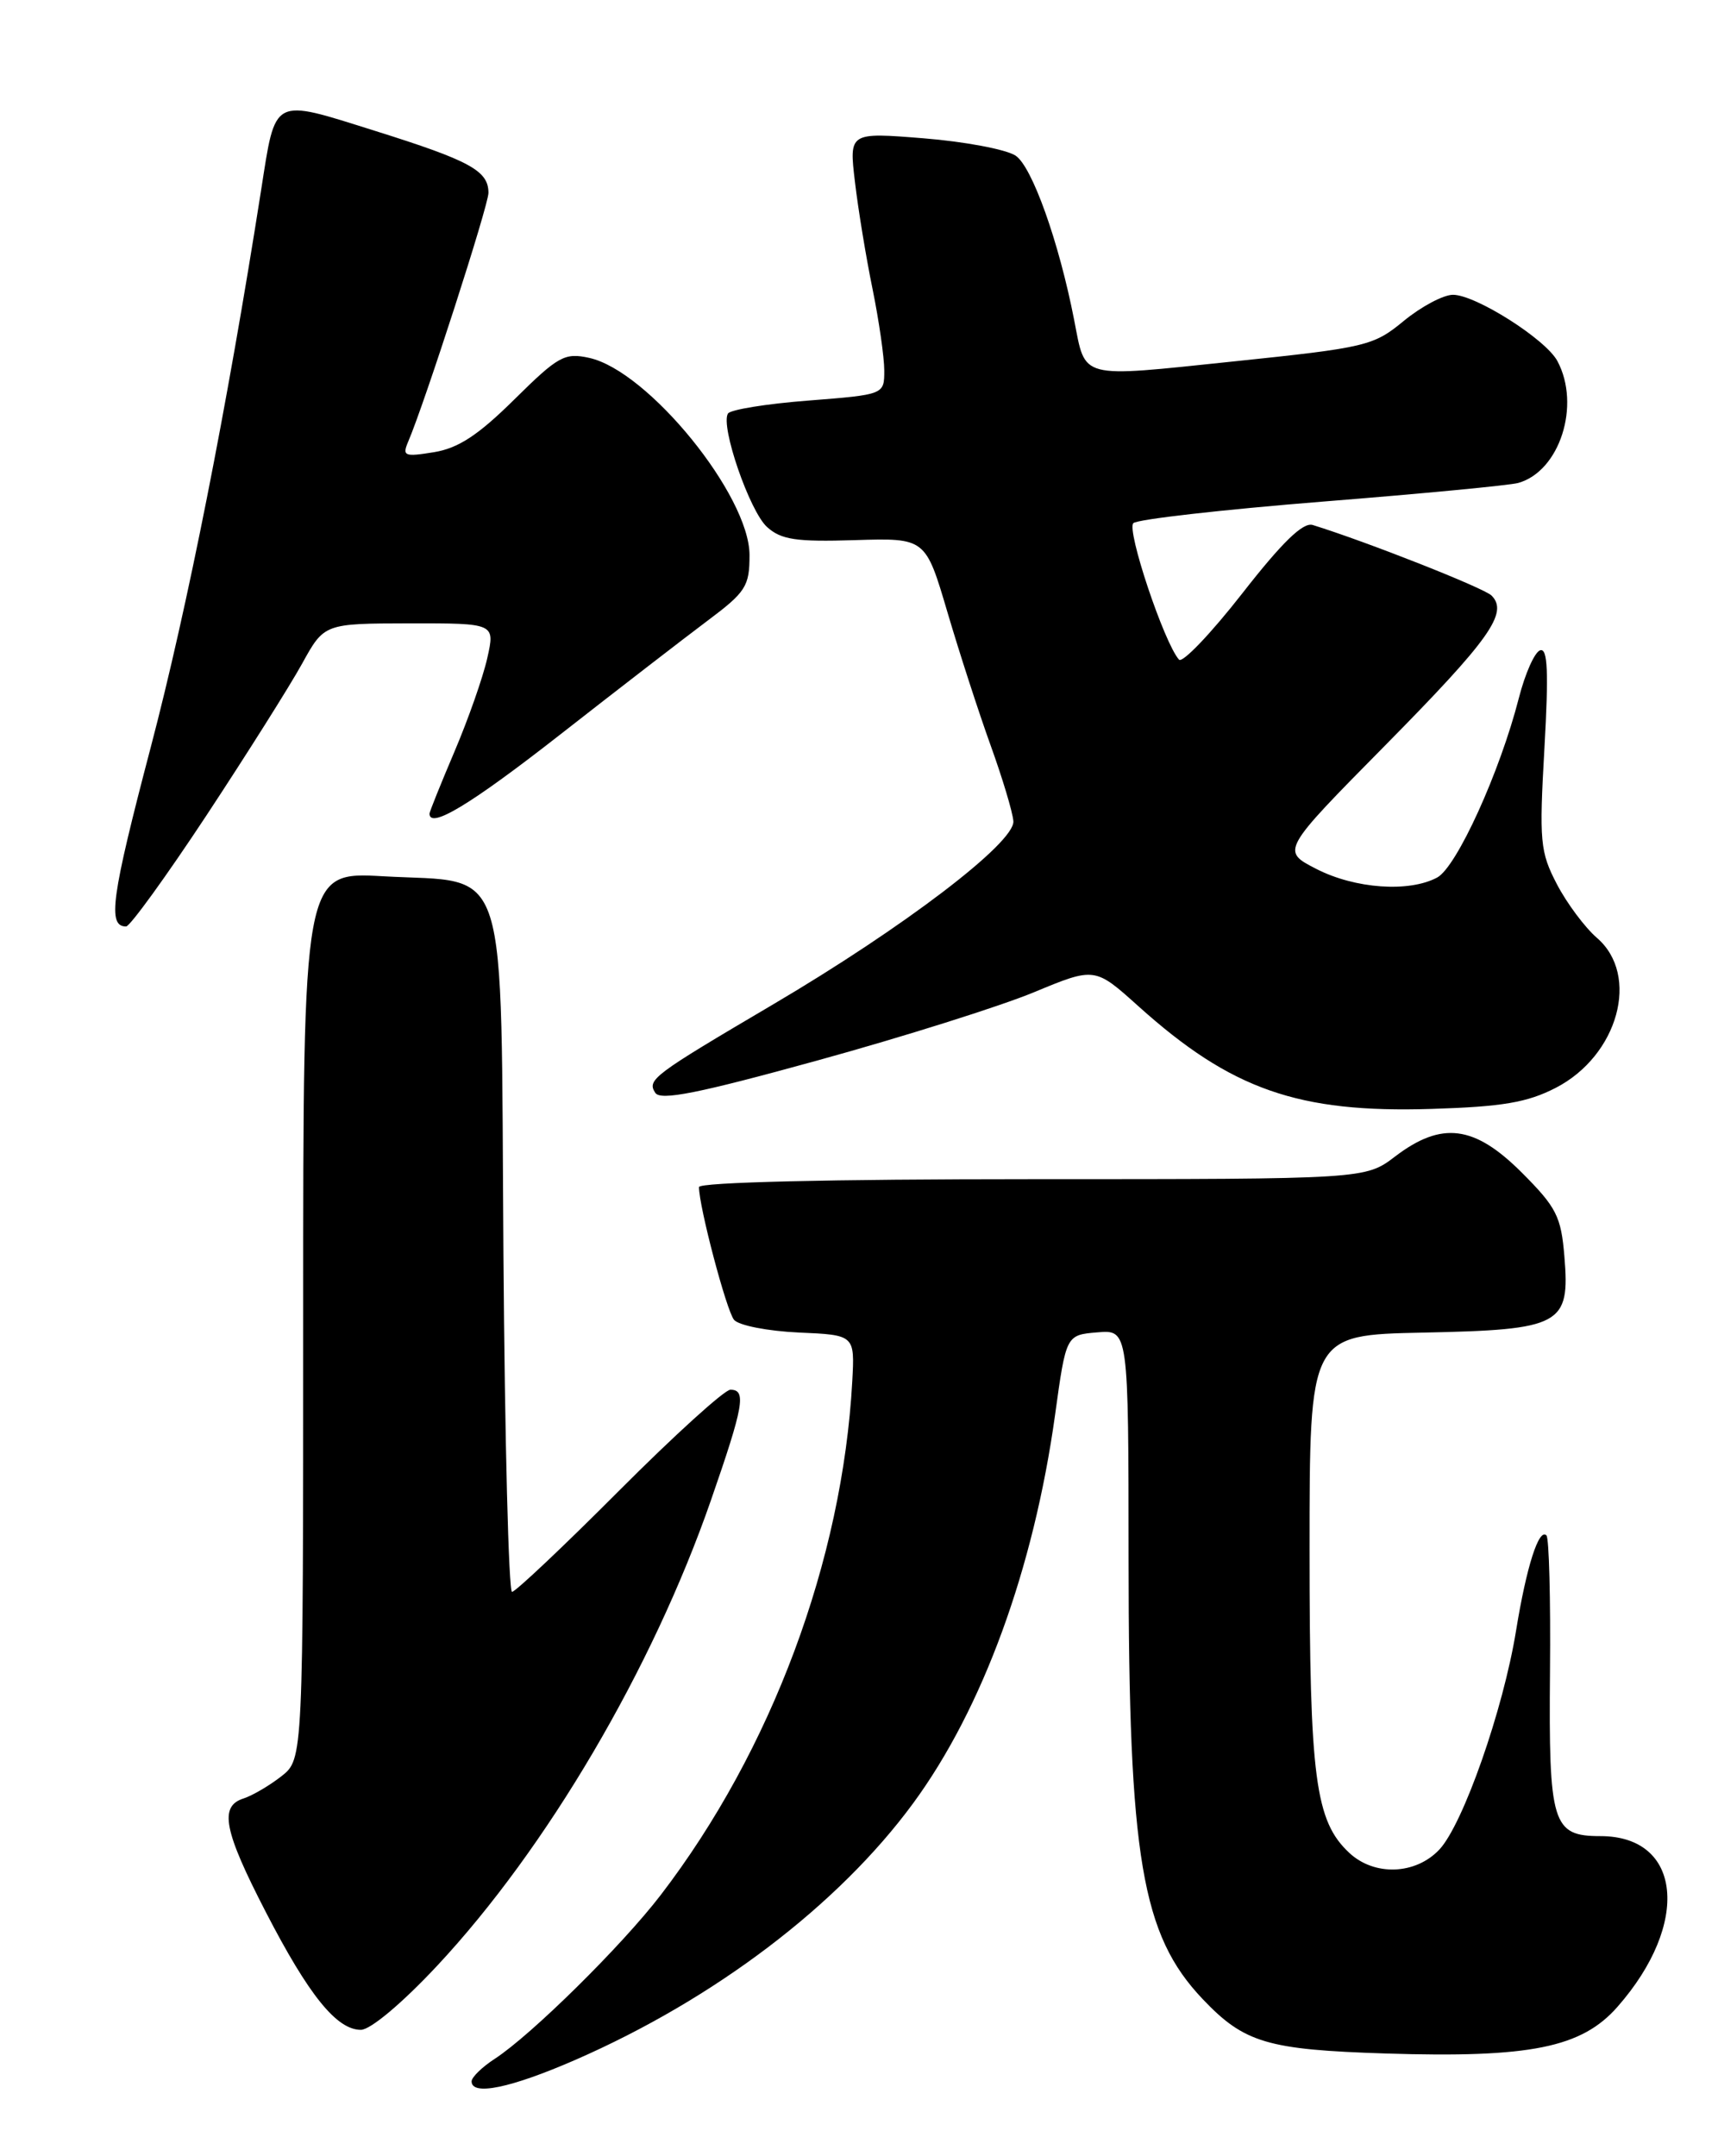 <?xml version="1.0" encoding="UTF-8" standalone="no"?>
<!DOCTYPE svg PUBLIC "-//W3C//DTD SVG 1.1//EN" "http://www.w3.org/Graphics/SVG/1.1/DTD/svg11.dtd" >
<svg xmlns="http://www.w3.org/2000/svg" xmlns:xlink="http://www.w3.org/1999/xlink" version="1.1" viewBox="0 0 204 256">
 <g >
 <path fill="currentColor"
d=" M 68.31 244.57 C 84.87 237.34 99.56 226.18 108.43 214.10 C 116.69 202.85 122.74 186.28 125.28 168.00 C 126.59 158.50 126.59 158.50 130.30 158.19 C 134.00 157.88 134.00 157.88 134.01 185.19 C 134.02 220.56 135.56 229.71 142.80 237.34 C 147.75 242.55 150.47 243.36 164.56 243.81 C 181.70 244.35 187.81 243.12 192.07 238.26 C 200.76 228.37 199.71 218.00 190.04 218.00 C 184.32 218.00 183.89 216.58 184.05 198.41 C 184.13 189.86 183.94 182.61 183.63 182.30 C 182.73 181.39 181.26 185.99 180.02 193.61 C 178.50 202.99 173.73 216.60 170.91 219.60 C 168.09 222.59 163.21 222.77 160.23 220.00 C 156.17 216.22 155.50 211.12 155.50 184.00 C 155.50 158.50 155.50 158.50 168.95 158.22 C 185.41 157.88 186.44 157.32 185.76 149.18 C 185.37 144.43 184.82 143.34 180.70 139.22 C 175.07 133.59 171.19 133.10 165.67 137.30 C 162.13 140.00 162.13 140.00 122.57 140.00 C 98.60 140.00 83.00 140.37 83.00 140.94 C 83.00 143.27 86.26 155.61 87.16 156.70 C 87.72 157.37 91.17 158.04 94.84 158.21 C 101.50 158.50 101.50 158.50 101.20 164.00 C 100.04 185.23 91.61 207.84 78.45 225.00 C 73.84 231.01 63.10 241.61 58.75 244.44 C 57.24 245.42 56.00 246.63 56.00 247.12 C 56.00 248.87 60.65 247.91 68.31 244.57 Z  M 51.92 233.38 C 64.92 219.46 77.47 198.13 84.41 178.15 C 88.32 166.89 88.65 165.00 86.73 165.00 C 86.04 165.00 80.08 170.40 73.50 177.00 C 66.92 183.60 61.20 189.00 60.80 189.00 C 60.40 189.00 59.94 171.01 59.78 149.03 C 59.44 101.09 60.65 104.89 45.51 104.04 C 36.00 103.50 36.00 103.50 36.00 156.18 C 36.00 208.85 36.00 208.85 33.42 210.89 C 32.00 212.00 29.97 213.19 28.92 213.53 C 26.00 214.45 26.57 217.35 31.56 227.01 C 36.67 236.91 39.98 241.00 42.85 241.00 C 43.99 241.00 47.76 237.83 51.92 233.38 Z  M 184.73 129.16 C 192.16 125.33 194.78 115.79 189.62 111.35 C 188.20 110.12 186.06 107.26 184.87 104.98 C 182.87 101.14 182.76 99.92 183.39 88.82 C 183.90 79.77 183.78 76.91 182.88 77.21 C 182.23 77.42 181.10 79.96 180.36 82.85 C 178.11 91.65 172.97 102.95 170.65 104.19 C 167.30 105.98 160.90 105.52 156.31 103.17 C 152.12 101.02 152.12 101.02 164.50 88.48 C 176.90 75.91 179.15 72.75 177.11 70.71 C 176.21 69.81 162.27 64.31 155.87 62.33 C 154.72 61.98 152.24 64.39 147.49 70.48 C 143.77 75.24 140.40 78.76 140.00 78.32 C 138.23 76.34 133.73 62.88 134.58 62.11 C 135.09 61.65 145.18 60.51 157.00 59.56 C 168.82 58.62 179.30 57.62 180.28 57.34 C 185.21 55.96 187.73 48.10 184.93 42.87 C 183.55 40.28 175.22 35.00 172.53 35.00 C 171.39 35.00 168.76 36.40 166.69 38.10 C 163.09 41.07 162.26 41.27 146.41 42.92 C 127.97 44.84 128.94 45.10 127.55 38.00 C 125.74 28.71 122.54 19.74 120.58 18.47 C 119.43 17.73 114.52 16.81 109.66 16.42 C 100.82 15.71 100.82 15.71 101.52 21.61 C 101.90 24.85 102.84 30.57 103.61 34.32 C 104.37 38.06 105.00 42.42 105.00 43.99 C 105.00 46.85 105.00 46.85 95.98 47.56 C 91.02 47.94 86.72 48.64 86.44 49.10 C 85.52 50.58 89.01 60.70 91.08 62.57 C 92.75 64.08 94.53 64.35 101.49 64.13 C 109.90 63.87 109.90 63.87 112.50 72.68 C 113.93 77.53 116.24 84.65 117.63 88.50 C 119.02 92.35 120.24 96.39 120.33 97.49 C 120.55 100.03 107.29 110.13 91.70 119.31 C 77.53 127.66 76.80 128.20 77.81 129.75 C 78.43 130.71 82.92 129.81 97.06 125.91 C 107.20 123.12 118.76 119.47 122.75 117.82 C 130.00 114.81 130.00 114.81 135.18 119.47 C 146.19 129.37 154.15 132.16 170.00 131.66 C 178.39 131.40 181.35 130.90 184.73 129.16 Z  M 24.53 96.79 C 29.32 89.52 34.42 81.43 35.87 78.80 C 38.50 74.03 38.50 74.03 48.64 74.01 C 58.79 74.00 58.79 74.00 57.86 78.14 C 57.35 80.42 55.59 85.42 53.96 89.25 C 52.33 93.08 51.00 96.39 51.00 96.60 C 51.00 98.48 55.92 95.50 66.47 87.25 C 73.32 81.89 81.20 75.81 83.97 73.73 C 88.57 70.29 89.00 69.62 89.00 65.91 C 89.00 58.83 76.97 44.03 69.96 42.49 C 67.04 41.85 66.28 42.28 61.07 47.43 C 56.78 51.67 54.42 53.22 51.52 53.69 C 48.00 54.26 47.74 54.15 48.48 52.41 C 50.45 47.80 58.00 24.40 58.00 22.90 C 58.00 20.27 55.82 19.08 44.54 15.54 C 32.22 11.67 32.76 11.38 31.00 22.61 C 26.96 48.38 22.25 72.17 17.90 88.72 C 13.21 106.56 12.74 110.00 14.97 110.00 C 15.43 110.00 19.74 104.05 24.53 96.79 Z "/>
</g>
</svg>